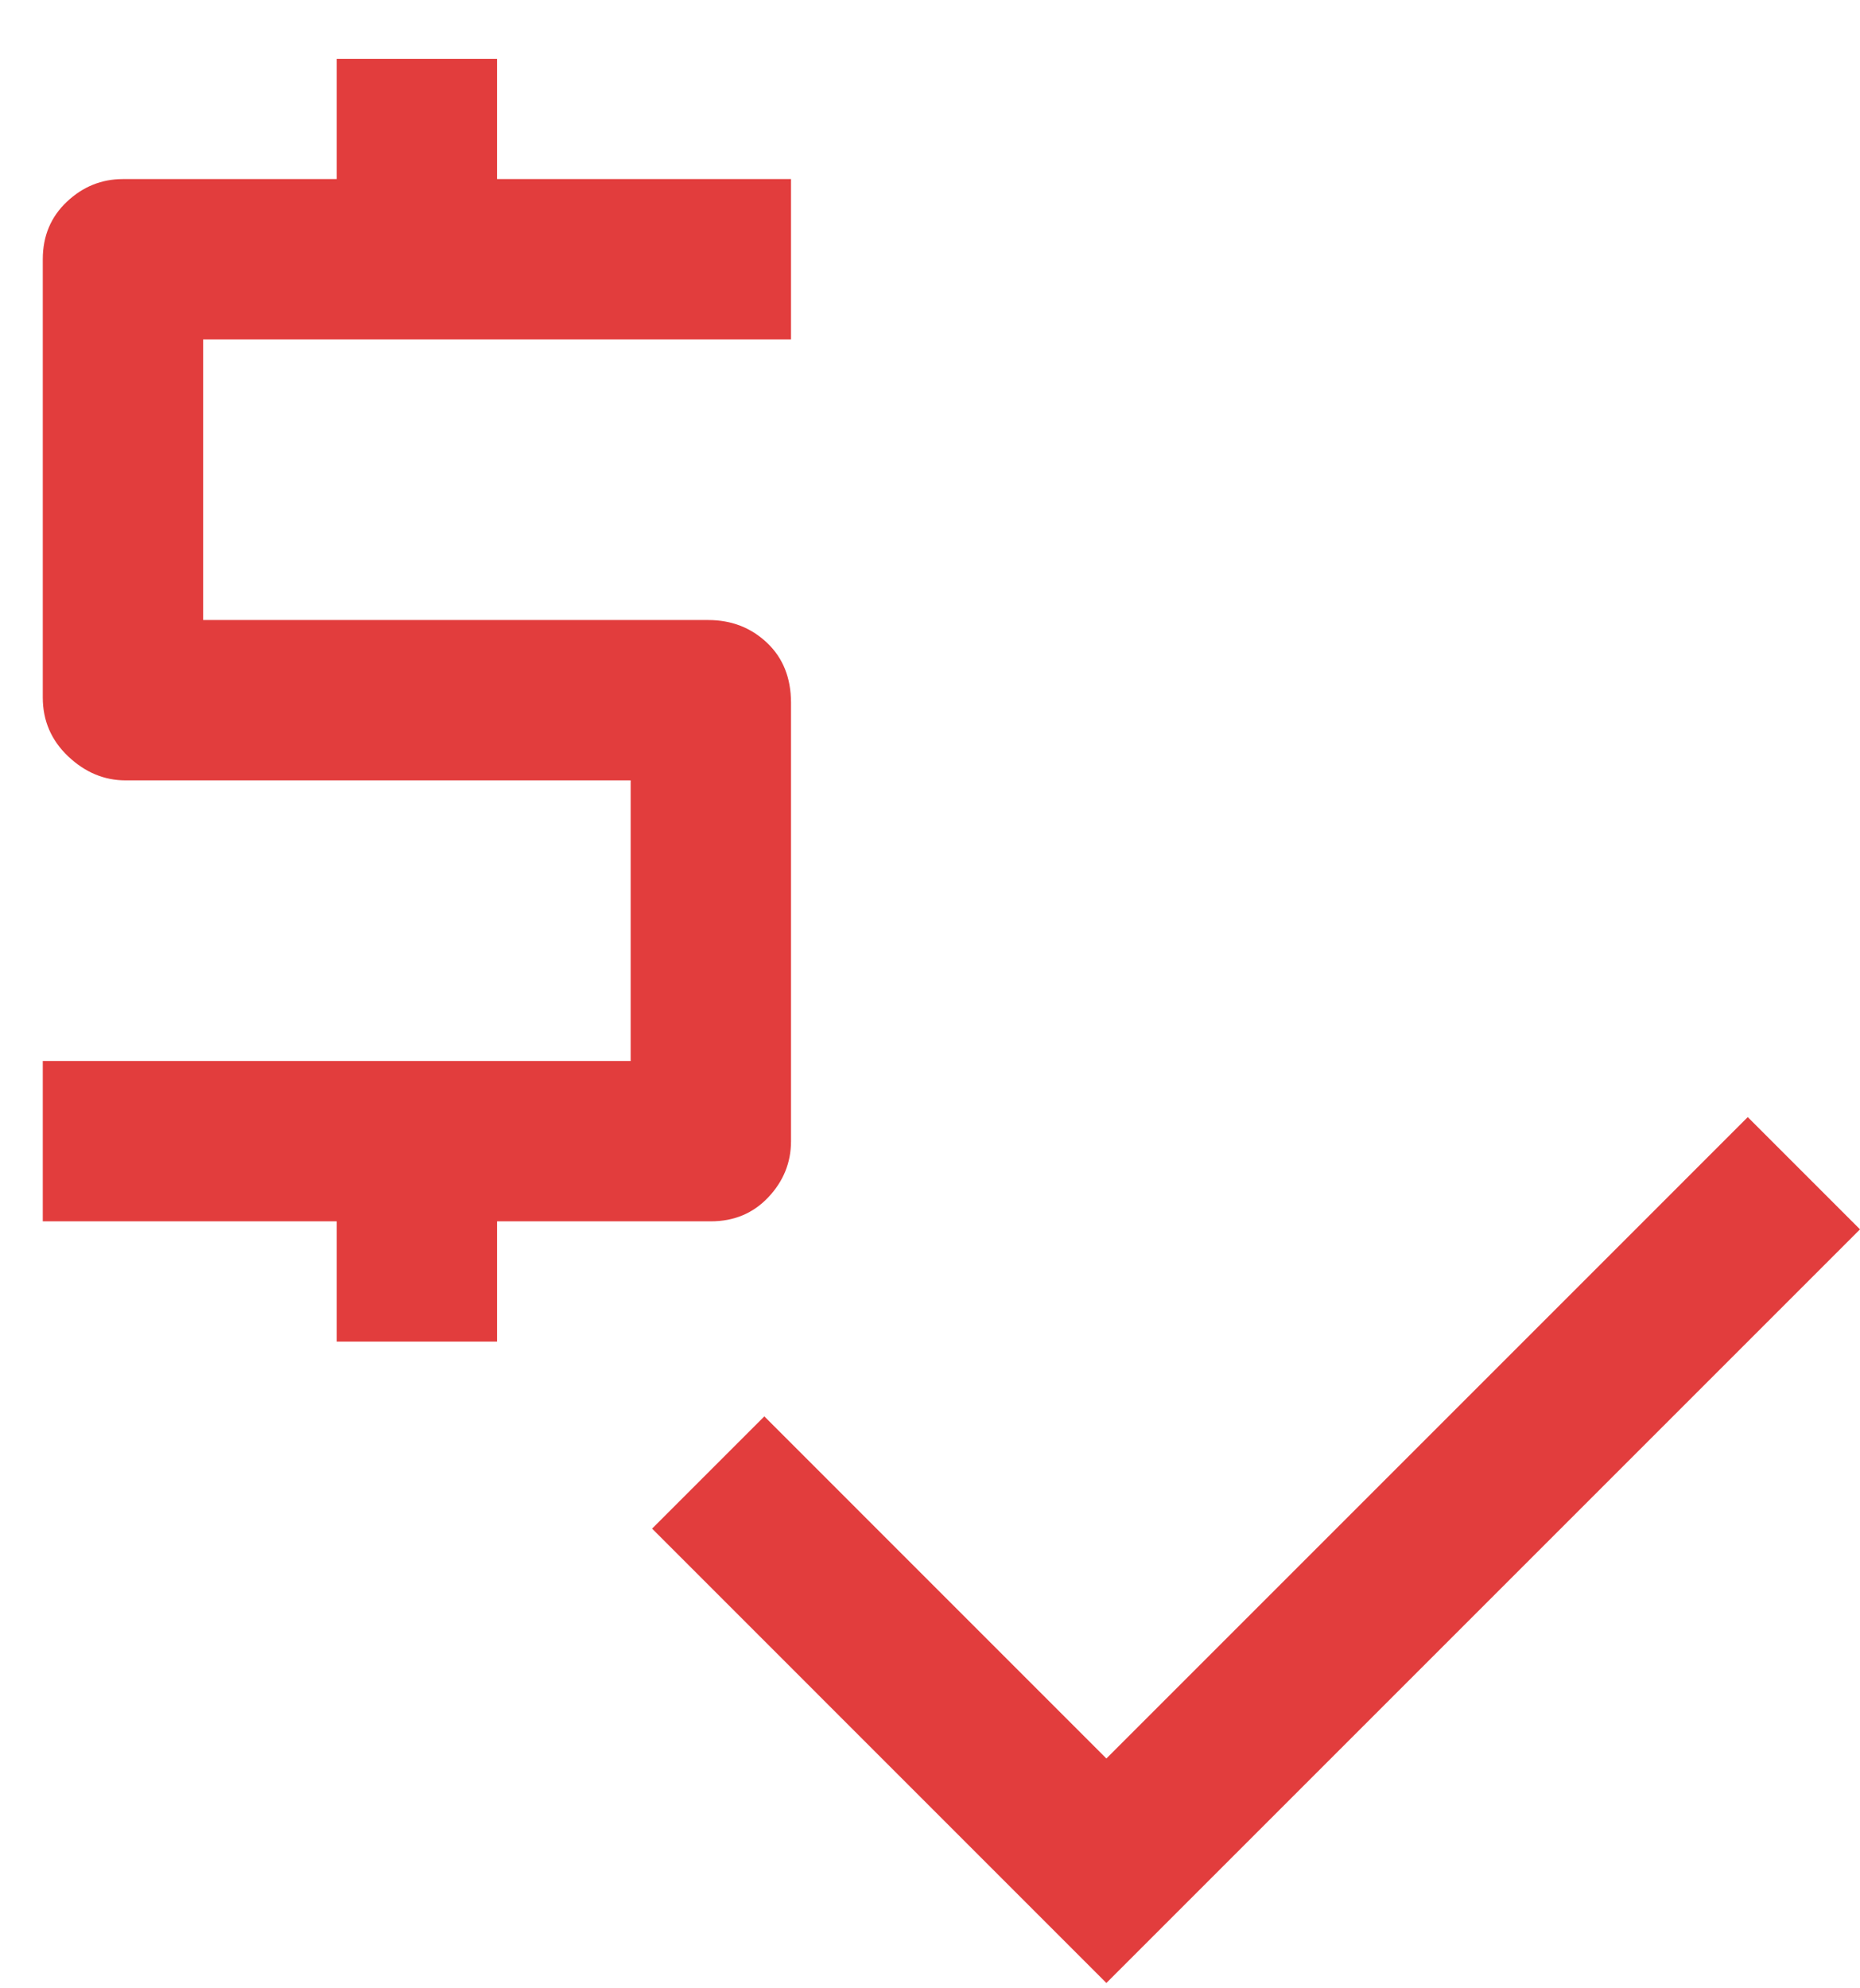 <svg width="29" height="31" viewBox="0 0 29 31" fill="none" xmlns="http://www.w3.org/2000/svg">
<path d="M5.25 20.917V19.042H0.667V16.542H9.833V12.167H1.958C1.625 12.167 1.326 12.042 1.062 11.792C0.799 11.542 0.667 11.236 0.667 10.875V4.042C0.667 3.681 0.792 3.382 1.042 3.146C1.292 2.91 1.583 2.792 1.917 2.792H5.25V0.917H7.75V2.792H12.333V5.292H3.167V9.667H11.042C11.403 9.667 11.708 9.785 11.958 10.021C12.208 10.257 12.333 10.569 12.333 10.958V17.792C12.333 18.125 12.215 18.417 11.979 18.667C11.743 18.917 11.444 19.042 11.083 19.042H7.75V20.917H5.25ZM17.25 30.917L10.167 23.833L11.917 22.083L17.25 27.417L27.25 17.417L29 19.167L17.25 30.917Z" fill="#E23D3D"/>
</svg>

